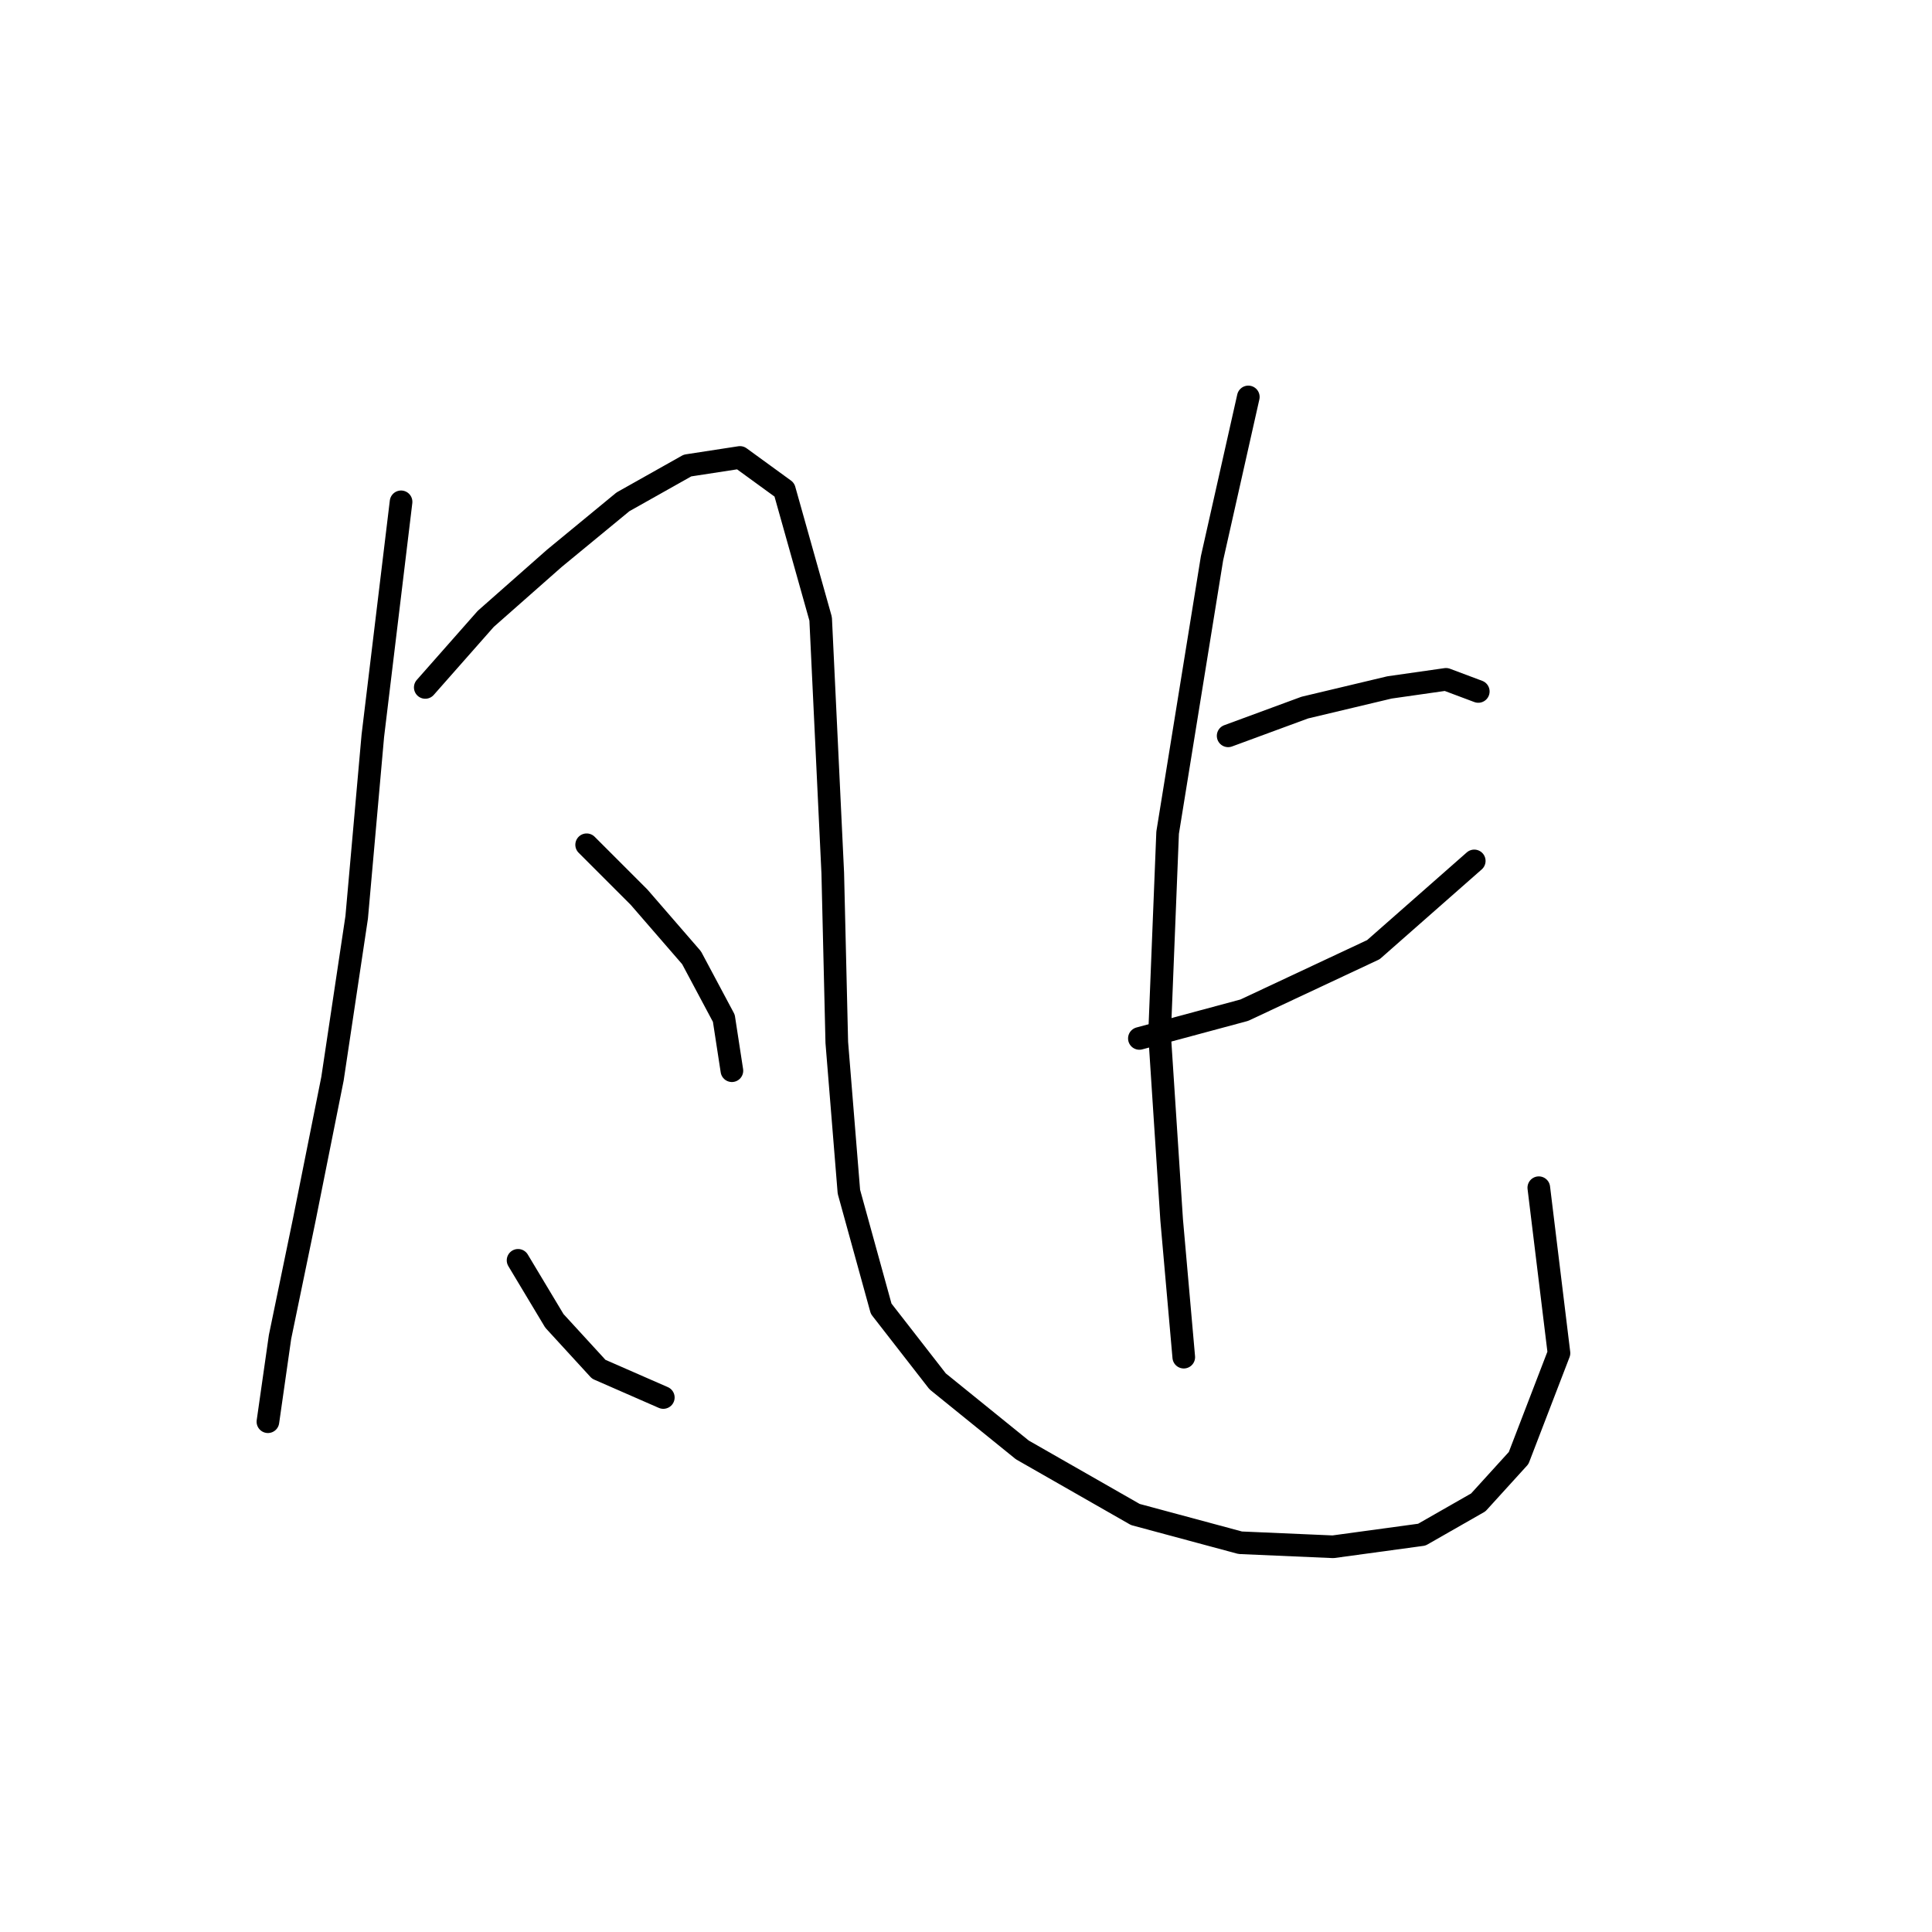<?xml version="1.0" standalone="no"?>
    <svg width="256" height="256" xmlns="http://www.w3.org/2000/svg" version="1.1">
    <polyline stroke="black" stroke-width="3" stroke-linecap="round" fill="transparent" stroke-linejoin="round" points="53.143 66.495 49.401 97.502 47.262 121.559 44.055 142.943 40.312 161.654 37.105 177.157 35.501 188.384 35.501 188.384 " />
        <polyline stroke="black" stroke-width="3" stroke-linecap="round" fill="transparent" stroke-linejoin="round" points="56.35 91.087 64.369 81.999 73.457 73.98 82.546 66.495 91.099 61.684 98.049 60.615 103.93 64.892 108.741 81.999 110.345 115.678 110.879 138.131 112.483 157.912 116.76 173.415 124.244 183.038 135.471 192.126 150.44 200.679 164.339 204.422 176.635 204.956 188.396 203.352 195.88 199.076 201.226 193.195 206.572 179.295 203.899 157.377 203.899 157.377 " />
        <polyline stroke="black" stroke-width="3" stroke-linecap="round" fill="transparent" stroke-linejoin="round" points="77.734 111.936 84.684 118.886 91.634 126.905 95.911 134.924 96.98 141.874 96.98 141.874 " />
        <polyline stroke="black" stroke-width="3" stroke-linecap="round" fill="transparent" stroke-linejoin="round" points="68.646 167 73.457 175.019 79.338 181.434 87.892 185.176 87.892 185.176 " />
        <polyline stroke="black" stroke-width="3" stroke-linecap="round" fill="transparent" stroke-linejoin="round" points="162.735 97.502 172.893 93.76 184.119 91.087 191.604 90.018 195.88 91.621 195.88 91.621 " />
        <polyline stroke="black" stroke-width="3" stroke-linecap="round" fill="transparent" stroke-linejoin="round" points="150.974 137.597 164.874 133.855 181.981 125.836 195.346 114.075 195.346 114.075 " />
        <polyline stroke="black" stroke-width="3" stroke-linecap="round" fill="transparent" stroke-linejoin="round" points="165.408 52.596 160.597 73.98 154.716 110.332 153.647 137.062 155.251 161.654 156.855 179.83 156.855 179.83 " />
        </svg>